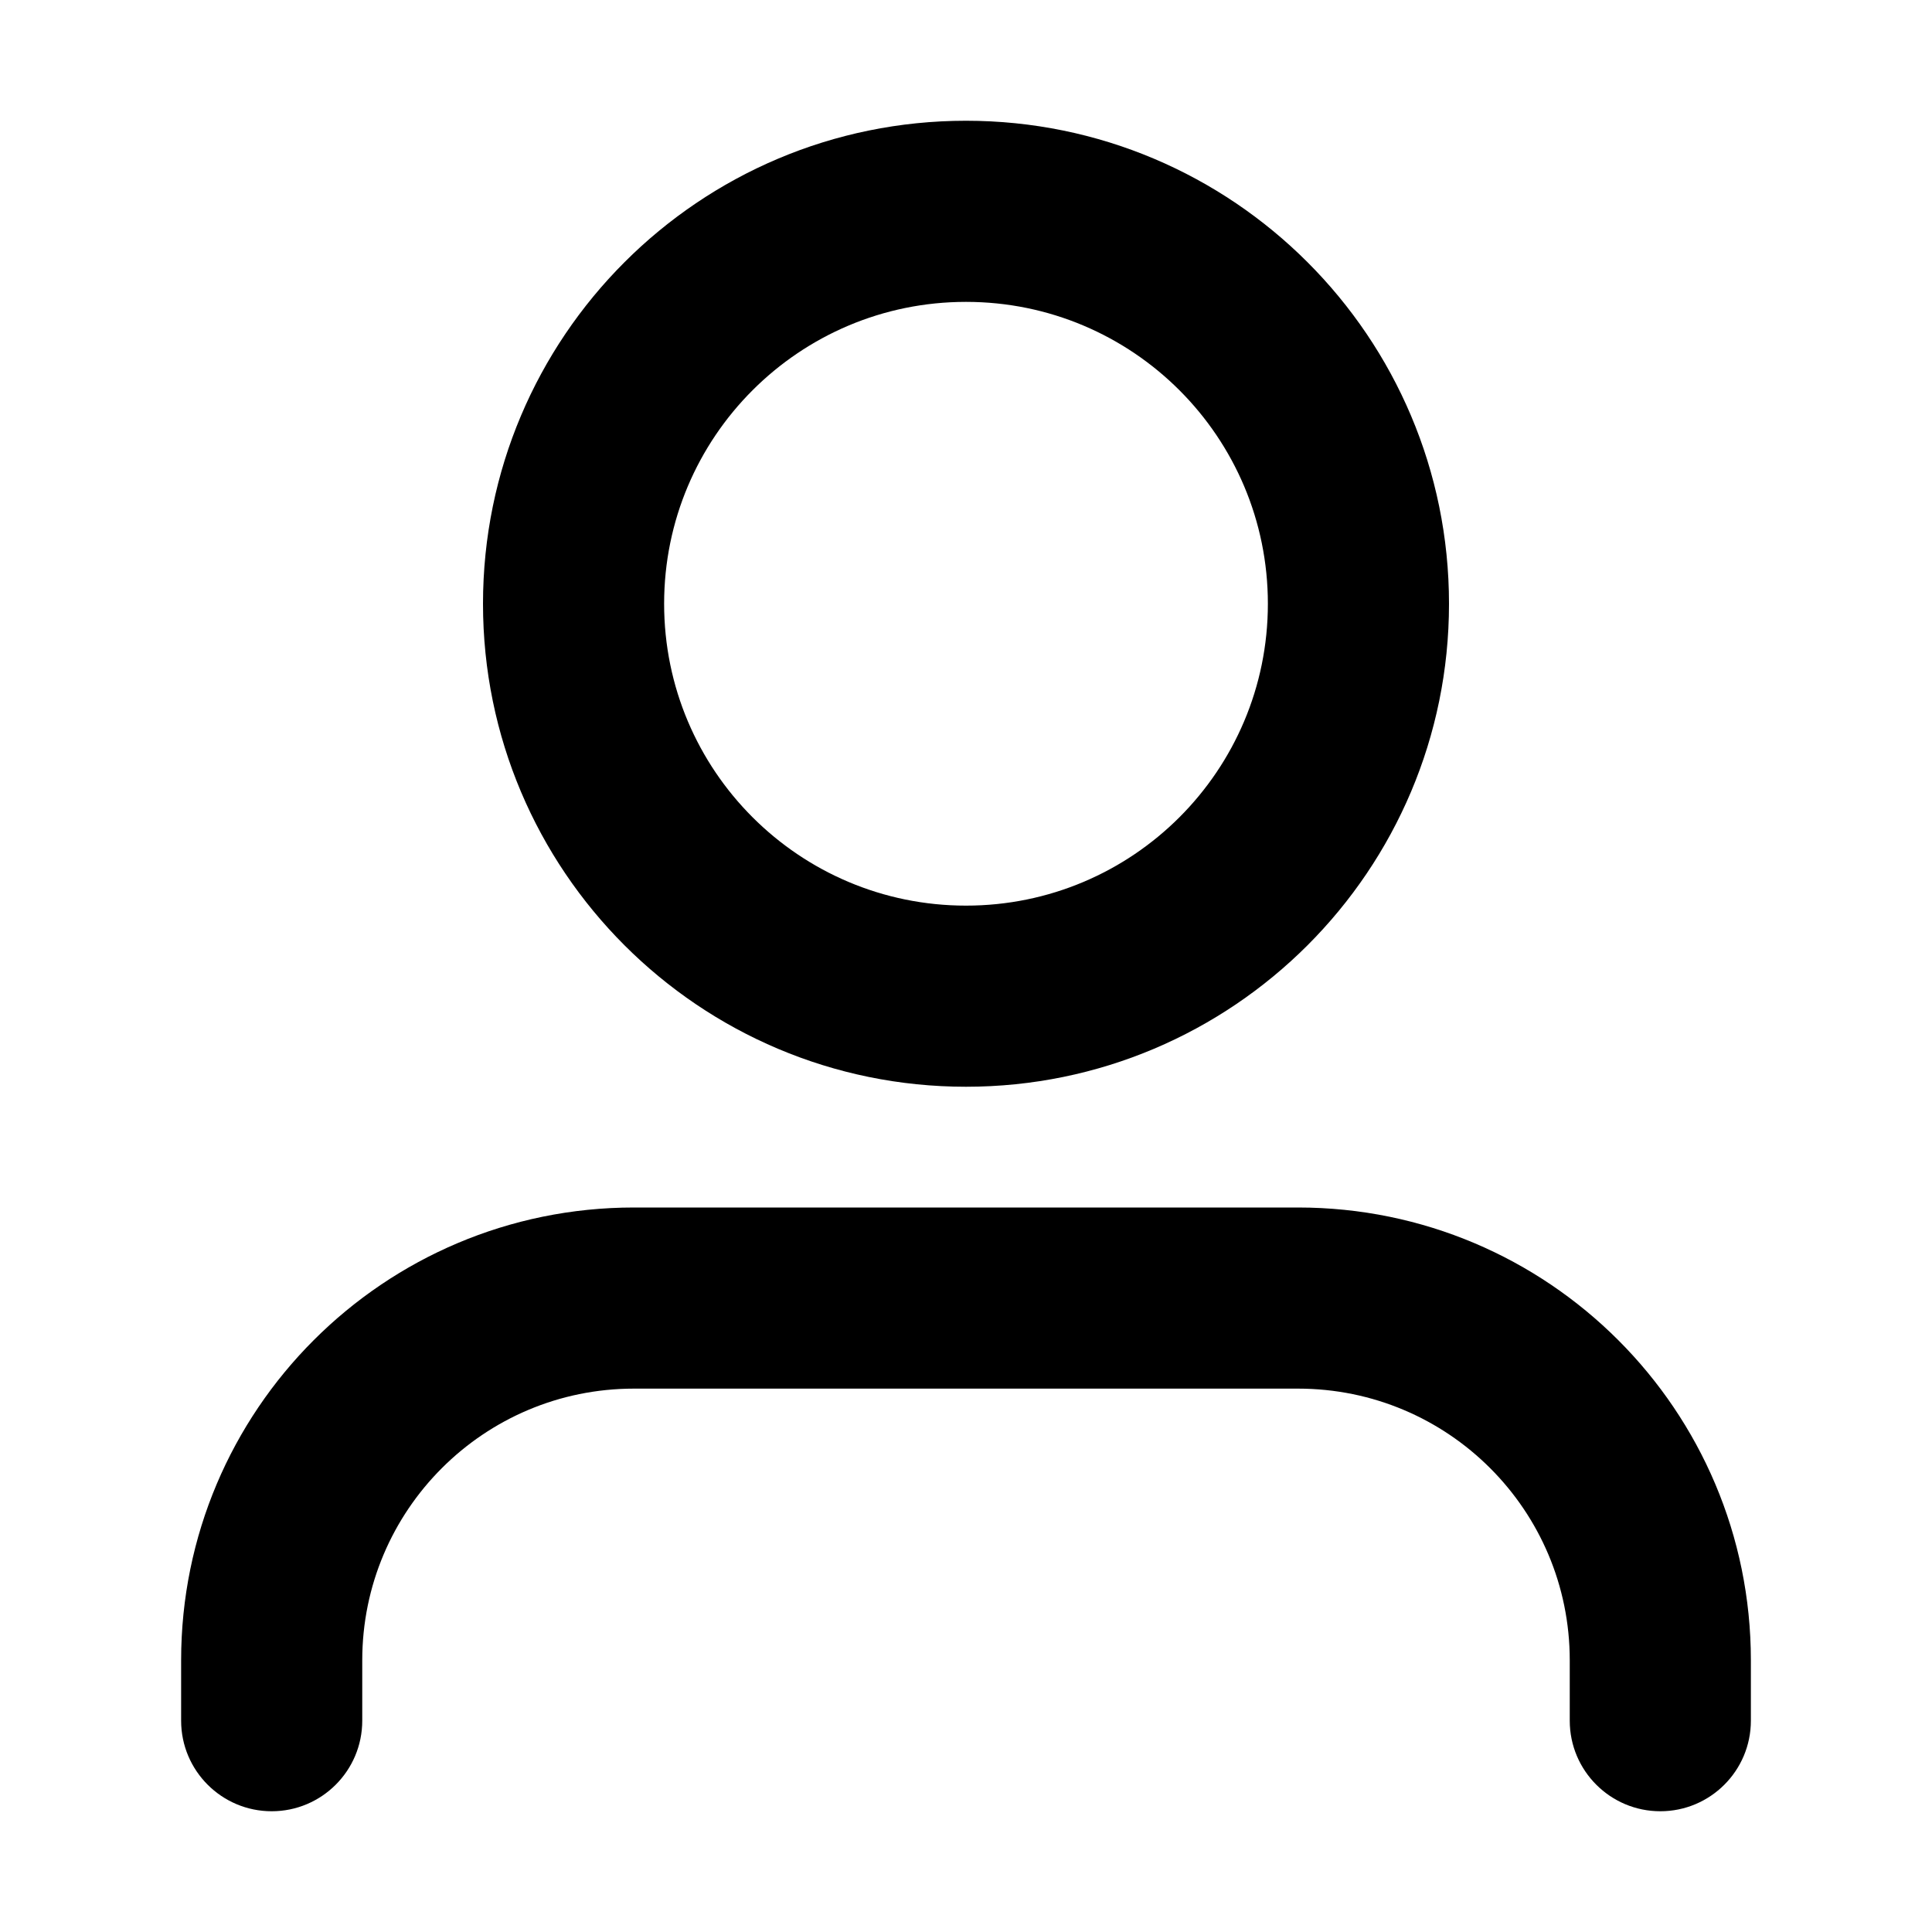 <svg viewBox="0 0 16 16" width="16" height="16" fill="black" xmlns="http://www.w3.org/2000/svg">
 <g transform="translate(1.5, 1)">
  <path d="M0 12.75C0 10.679 1.679 9 3.75 9L9.25 9C11.321 9 13 10.679 13 12.75L13 13.25C13 13.664 12.664 14 12.25 14C11.836 14 11.5 13.664 11.5 13.25L11.5 12.75C11.5 11.507 10.493 10.5 9.25 10.5L3.75 10.5C2.507 10.5 1.5 11.507 1.5 12.75L1.5 13.25C1.5 13.664 1.164 14 0.75 14C0.336 14 0 13.664 0 13.25L0 12.75Z" fill-rule="EVENODD"></path>
  <path d="M6.5 1.5C5.119 1.5 4 2.619 4 4C4 5.381 5.119 6.5 6.5 6.5C7.881 6.5 9 5.381 9 4C9 2.619 7.881 1.5 6.5 1.5ZM2.5 4C2.5 1.791 4.291 0 6.5 0C8.709 0 10.5 1.791 10.5 4C10.5 6.209 8.709 8 6.5 8C4.291 8 2.5 6.209 2.5 4Z" fill-rule="EVENODD"></path>
 </g>
</svg>